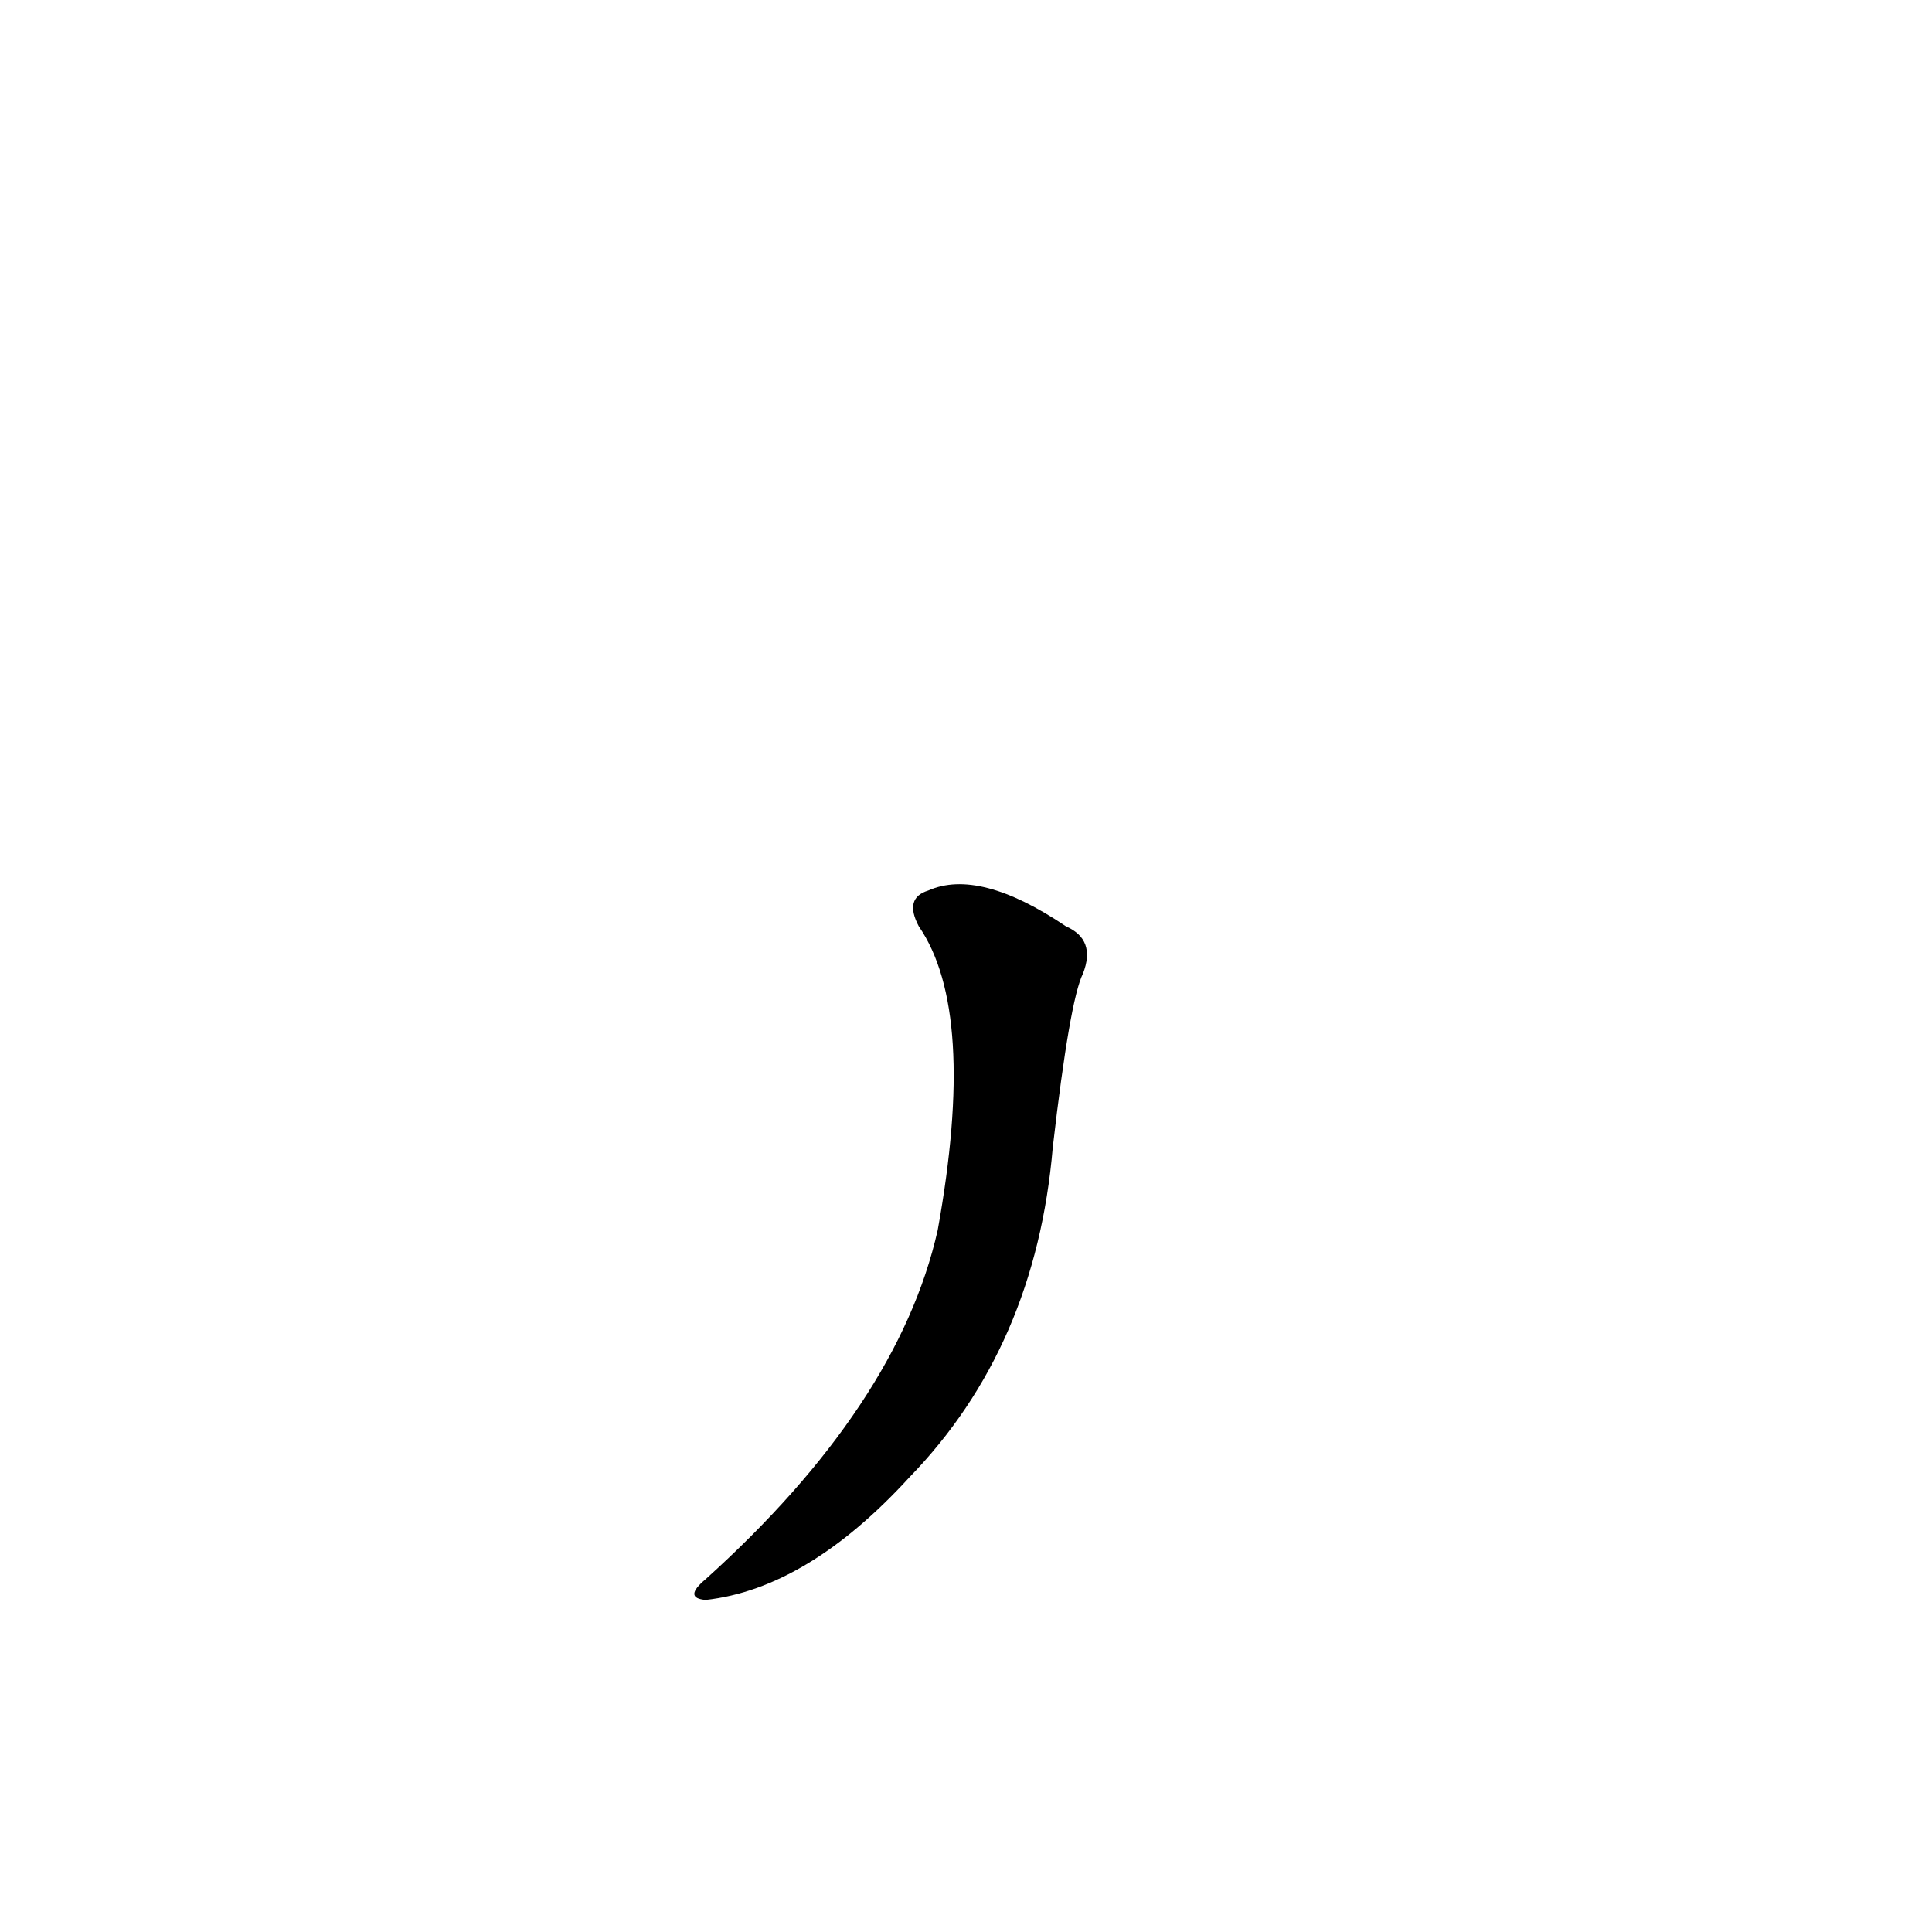 <?xml version='1.0' encoding='utf-8'?>
<svg xmlns="http://www.w3.org/2000/svg" version="1.1" viewBox="0 0 1024 1024"><g transform="scale(1, -1) translate(0, -900)"><path d="M 487 409 Q 518 364 497 248 Q 476 155 374 63 Q 362 53 374 52 Q 428 58 482 117 Q 549 186 558 292 Q 567 370 574 384 Q 581 402 565 409 Q 519 440 492 428 Q 479 424 487 409 Z" fill="black" /></g></svg>